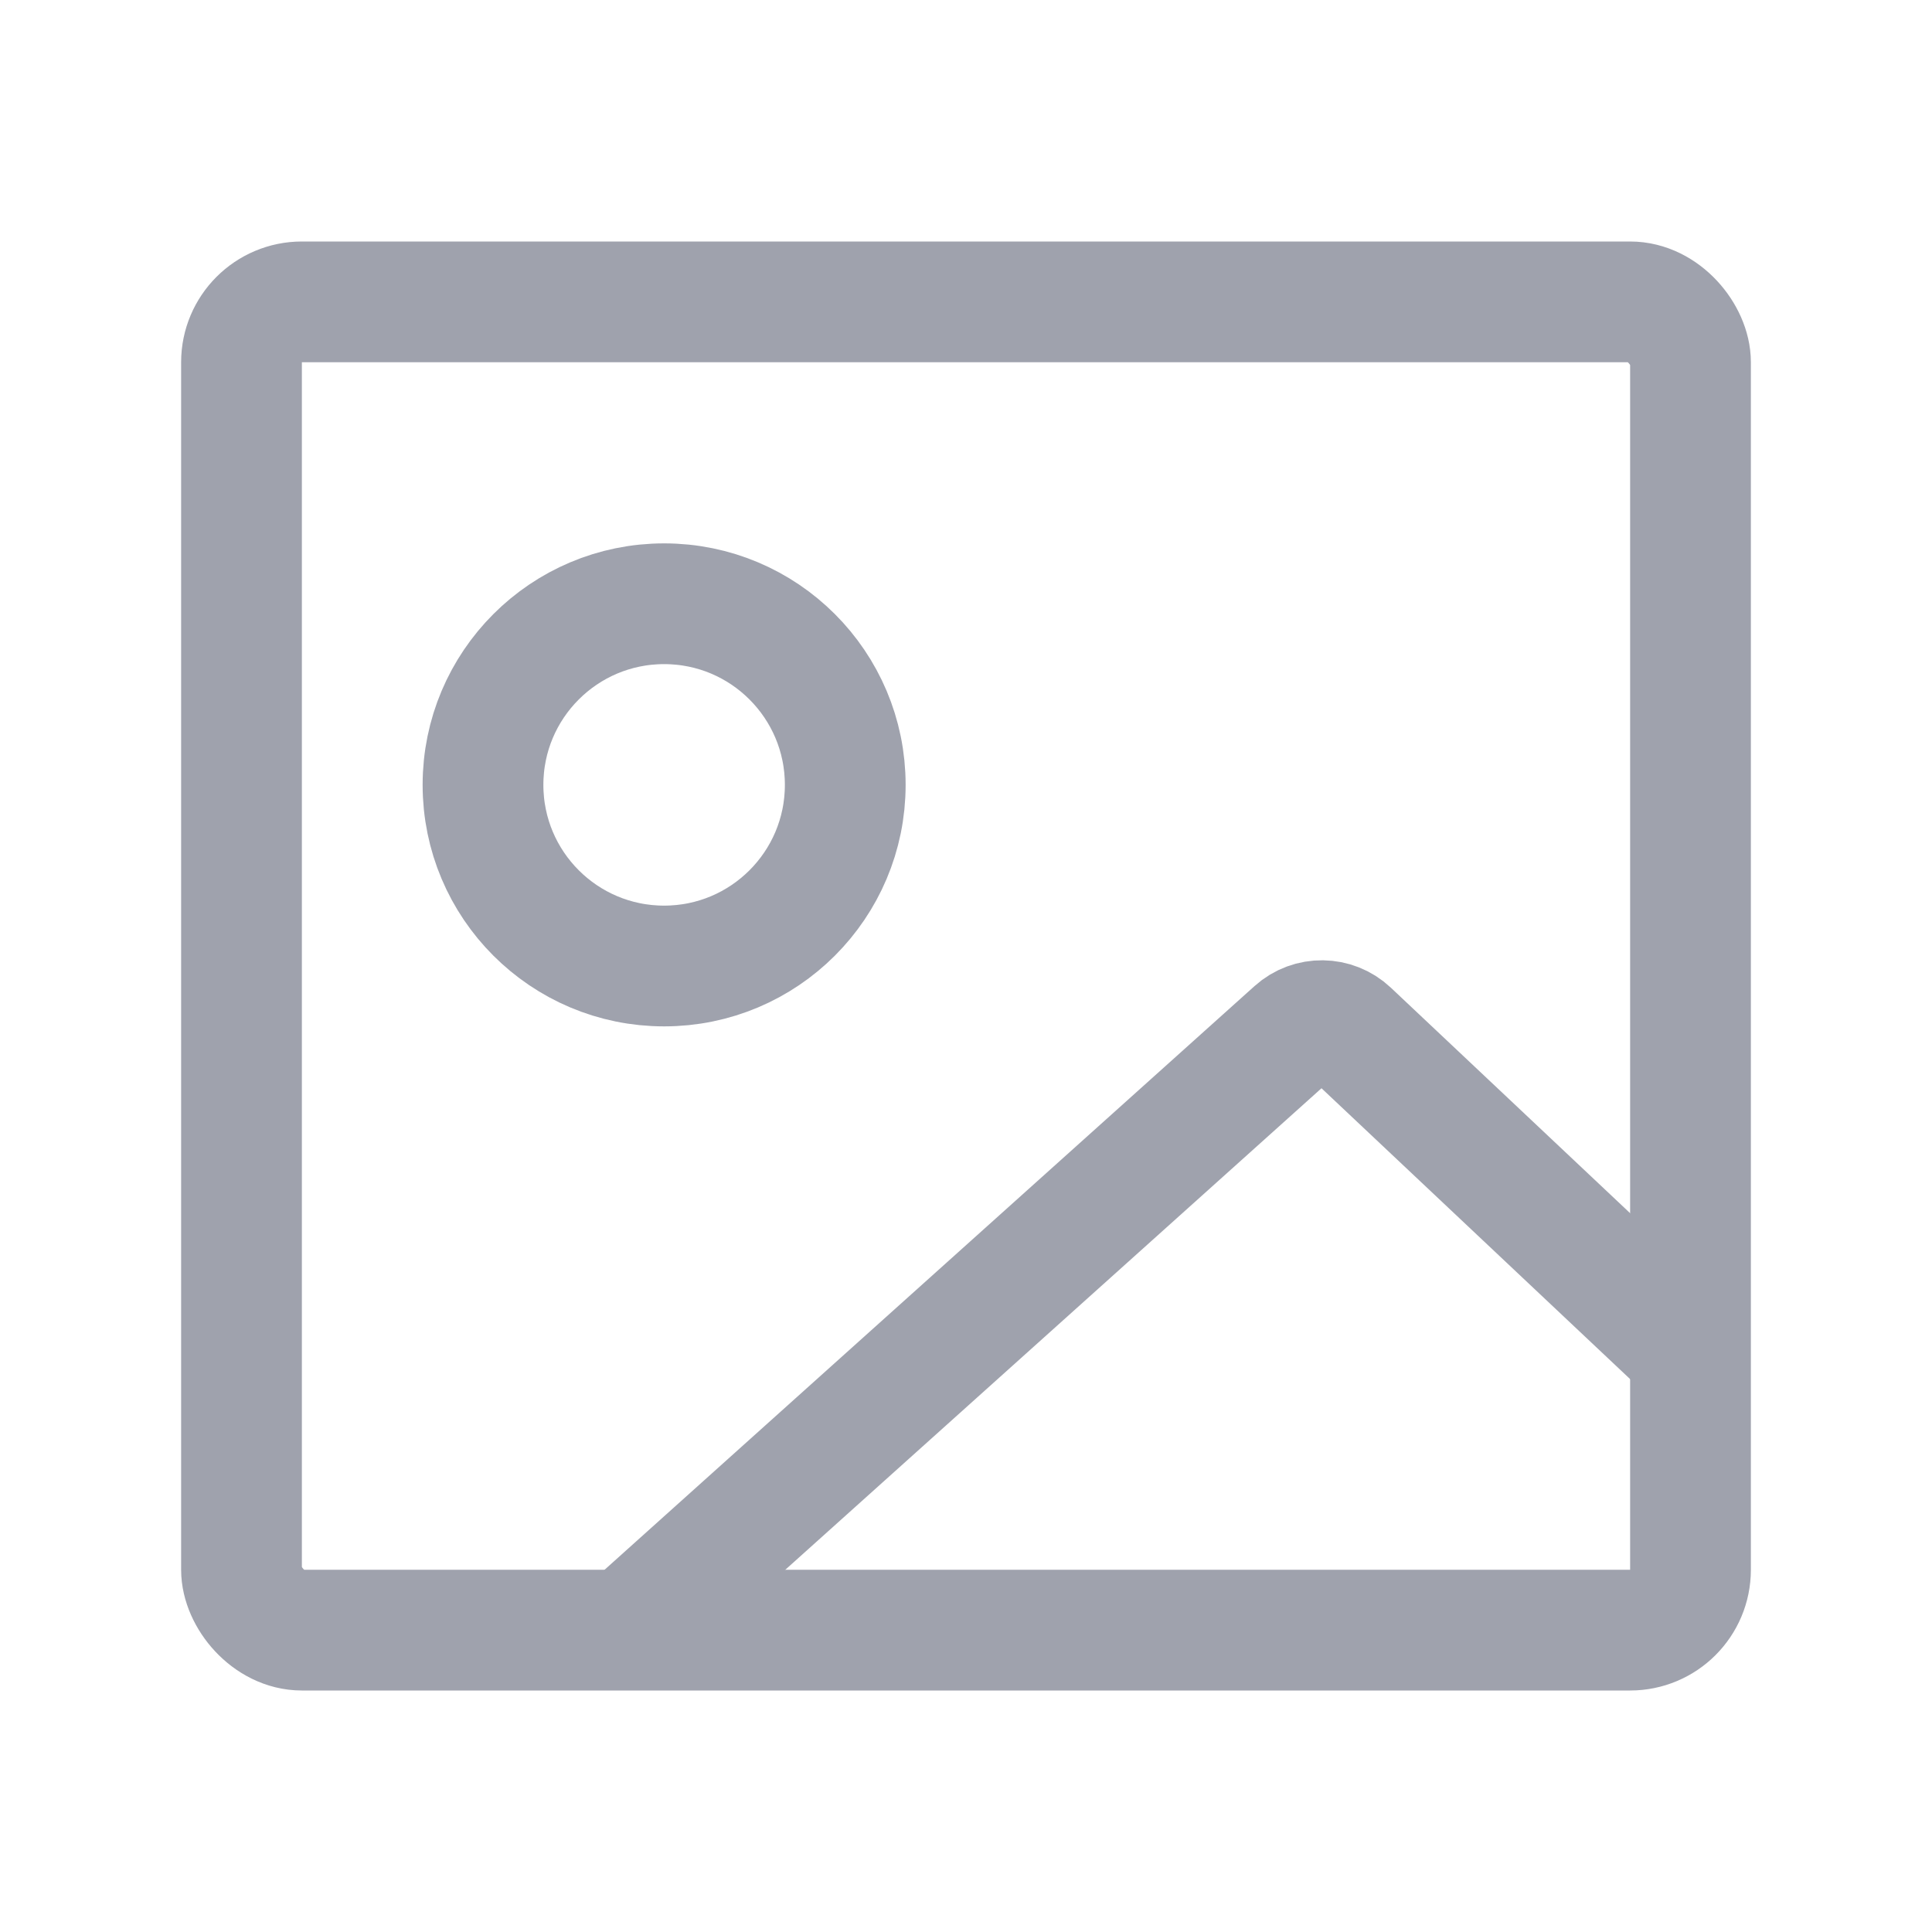 <svg width="24" height="24" viewBox="0 0 24 24" fill="none" xmlns="http://www.w3.org/2000/svg">
<rect x="3" y="3.75" width="18" height="16.5" rx="0.75" stroke="#9FA2AD" stroke-width="1.5"/>
<circle cx="8.25" cy="9.75" r="2.25" stroke="#9FA2AD" stroke-width="1.5"/>
<path d="M8.007 20.062L16.086 12.807C16.279 12.633 16.574 12.637 16.763 12.815L21 16.808" stroke="#9FA2AD" stroke-width="1.5"/>
</svg>
